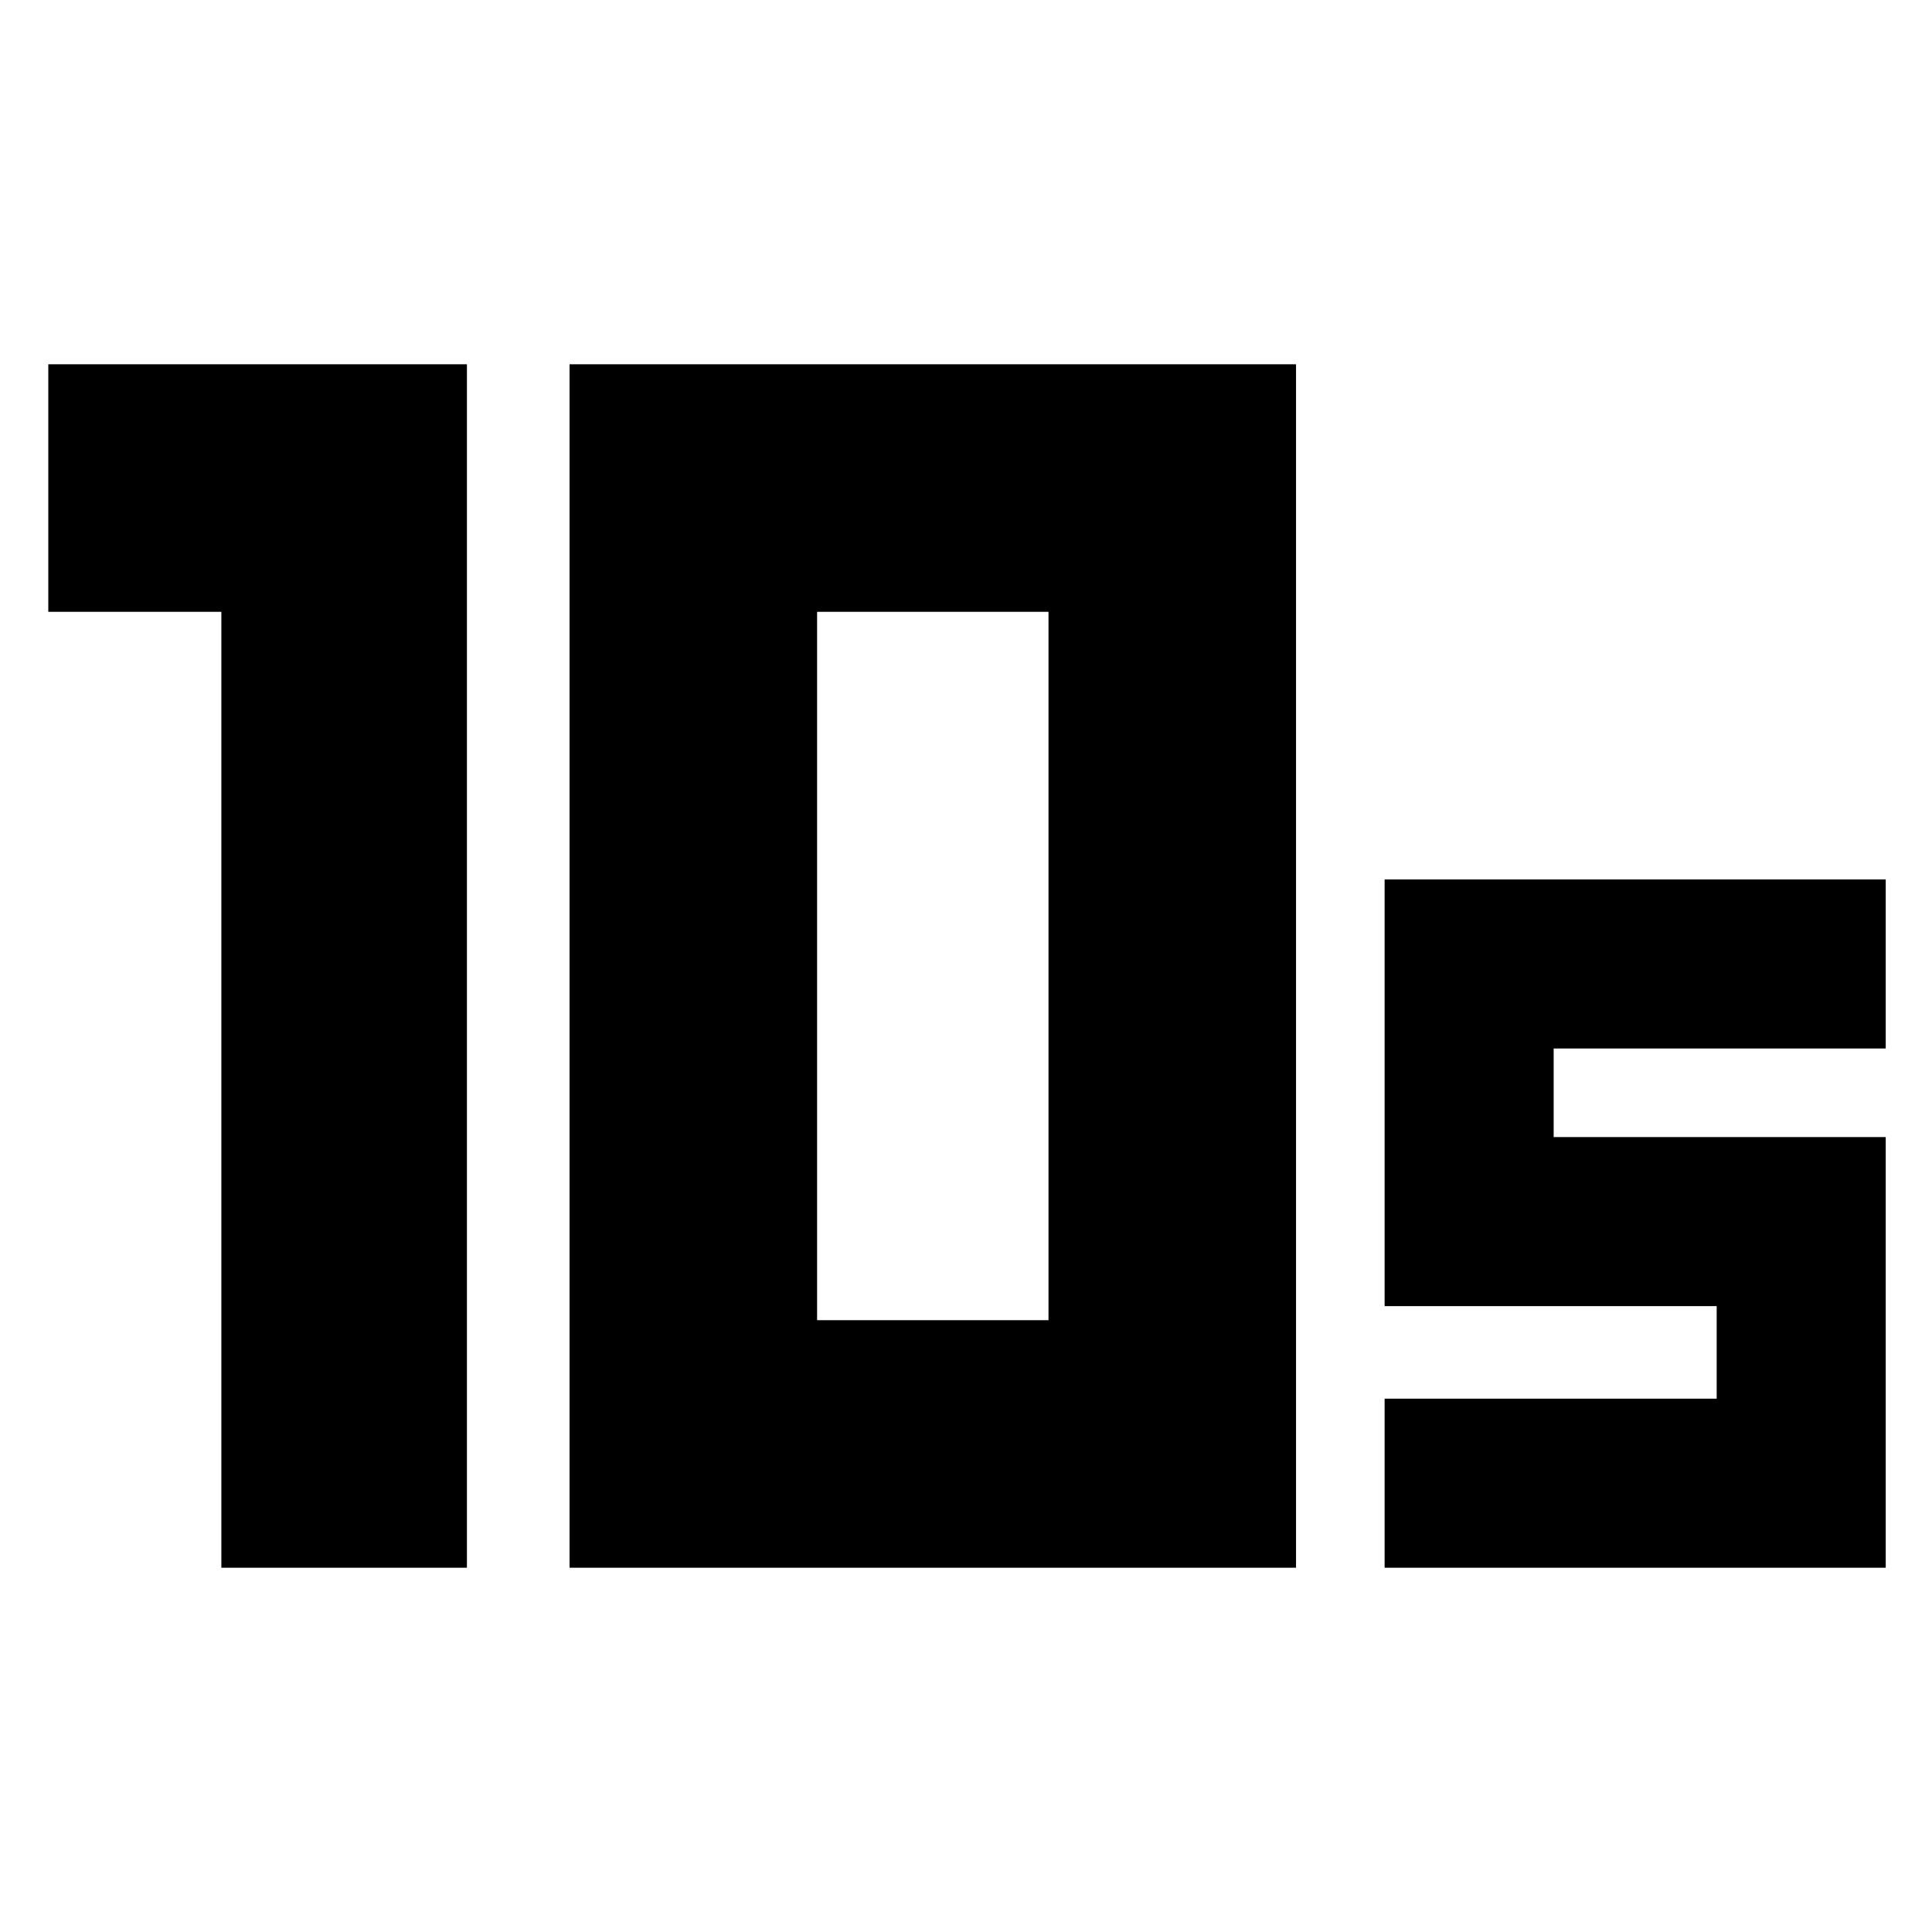 <svg xmlns="http://www.w3.org/2000/svg" height="40" width="40"><path d="M16.917 27.333H21.708V12.667H16.917ZM11.792 32.458V7.542H26.833V32.458ZM4.583 32.458V12.667H1V7.542H9.667V32.458ZM28.667 32.458V28.958H35.542V27.042H28.667V18.208H39.042V21.708H32.167V23.542H39.042V32.458Z"/></svg>